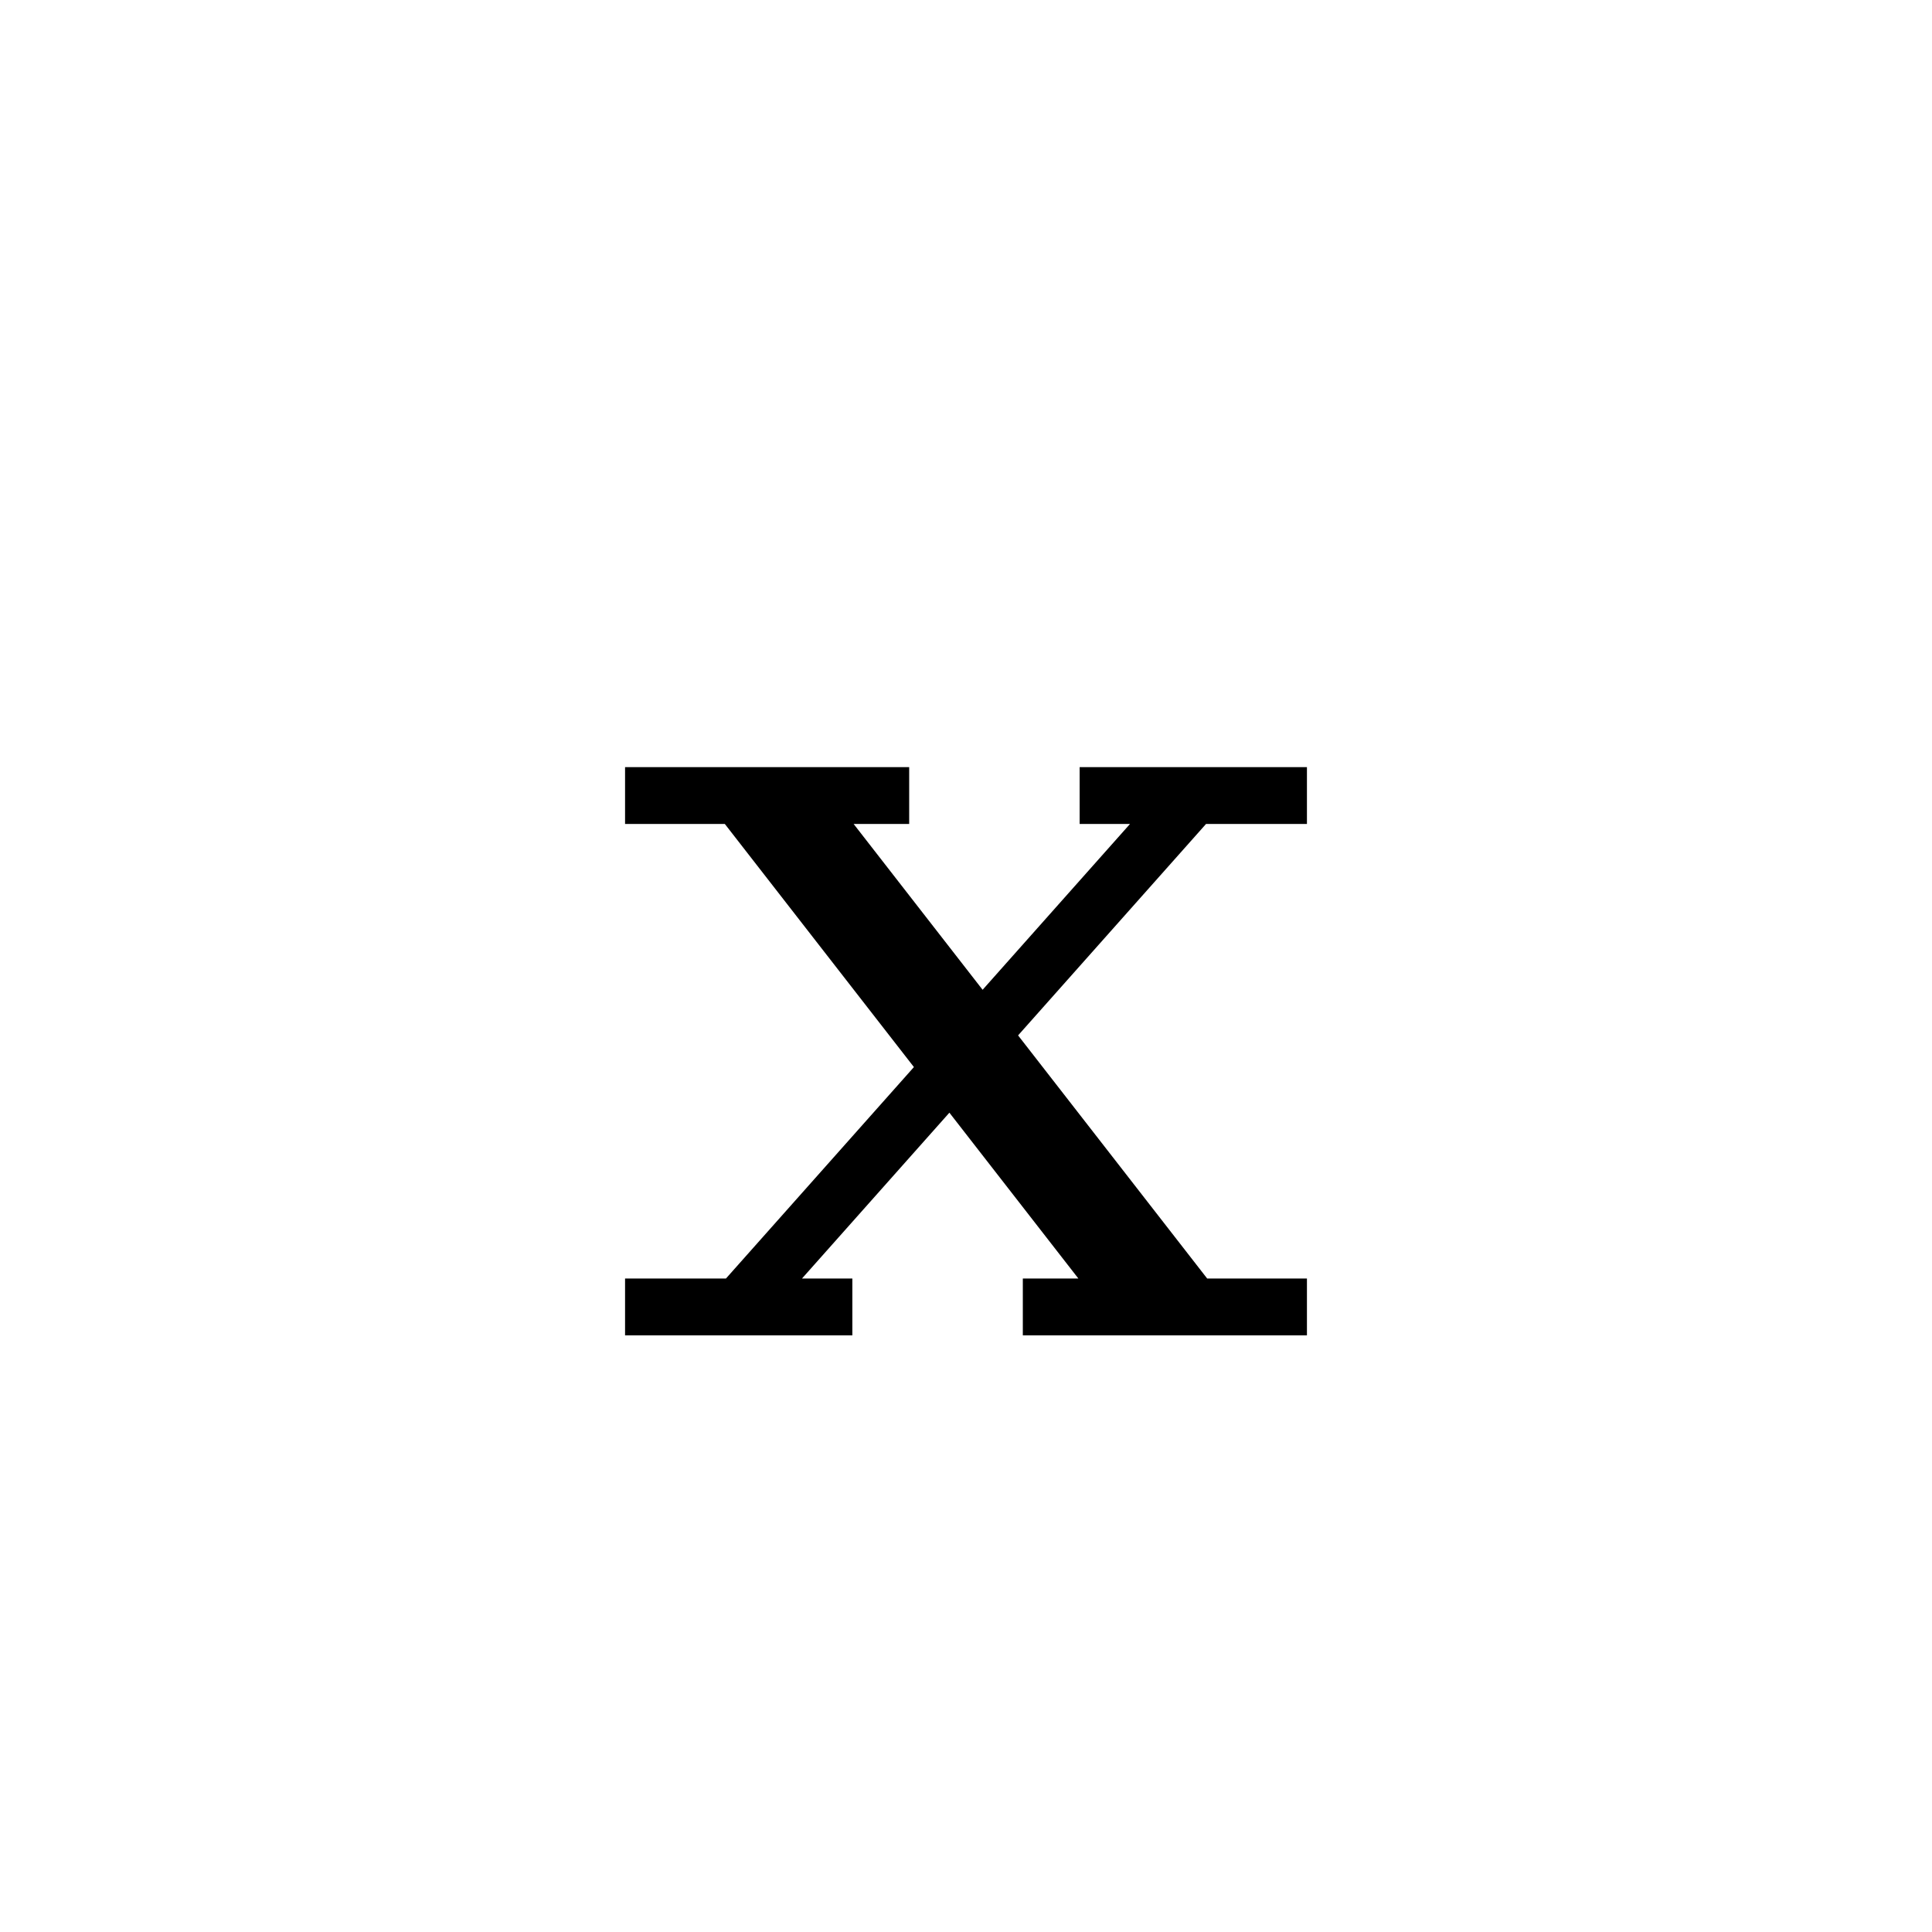 <svg xmlns='http://www.w3.org/2000/svg' 
xmlns:xlink='http://www.w3.org/1999/xlink' 
viewBox = '-17 -17 34 34' >
<path d = '
	M -4, -3
	L 3, 6

	M -3, -3
	L 4, 6

	M 4, -3
	L -4, 6

	M -6, -3
	L -1, -3

	M 2, -3
	L 6, -3

	M -6, 6
	L -2, 6

	M 1, 6
	L 6, 6

' fill='none' stroke='black' />
</svg>